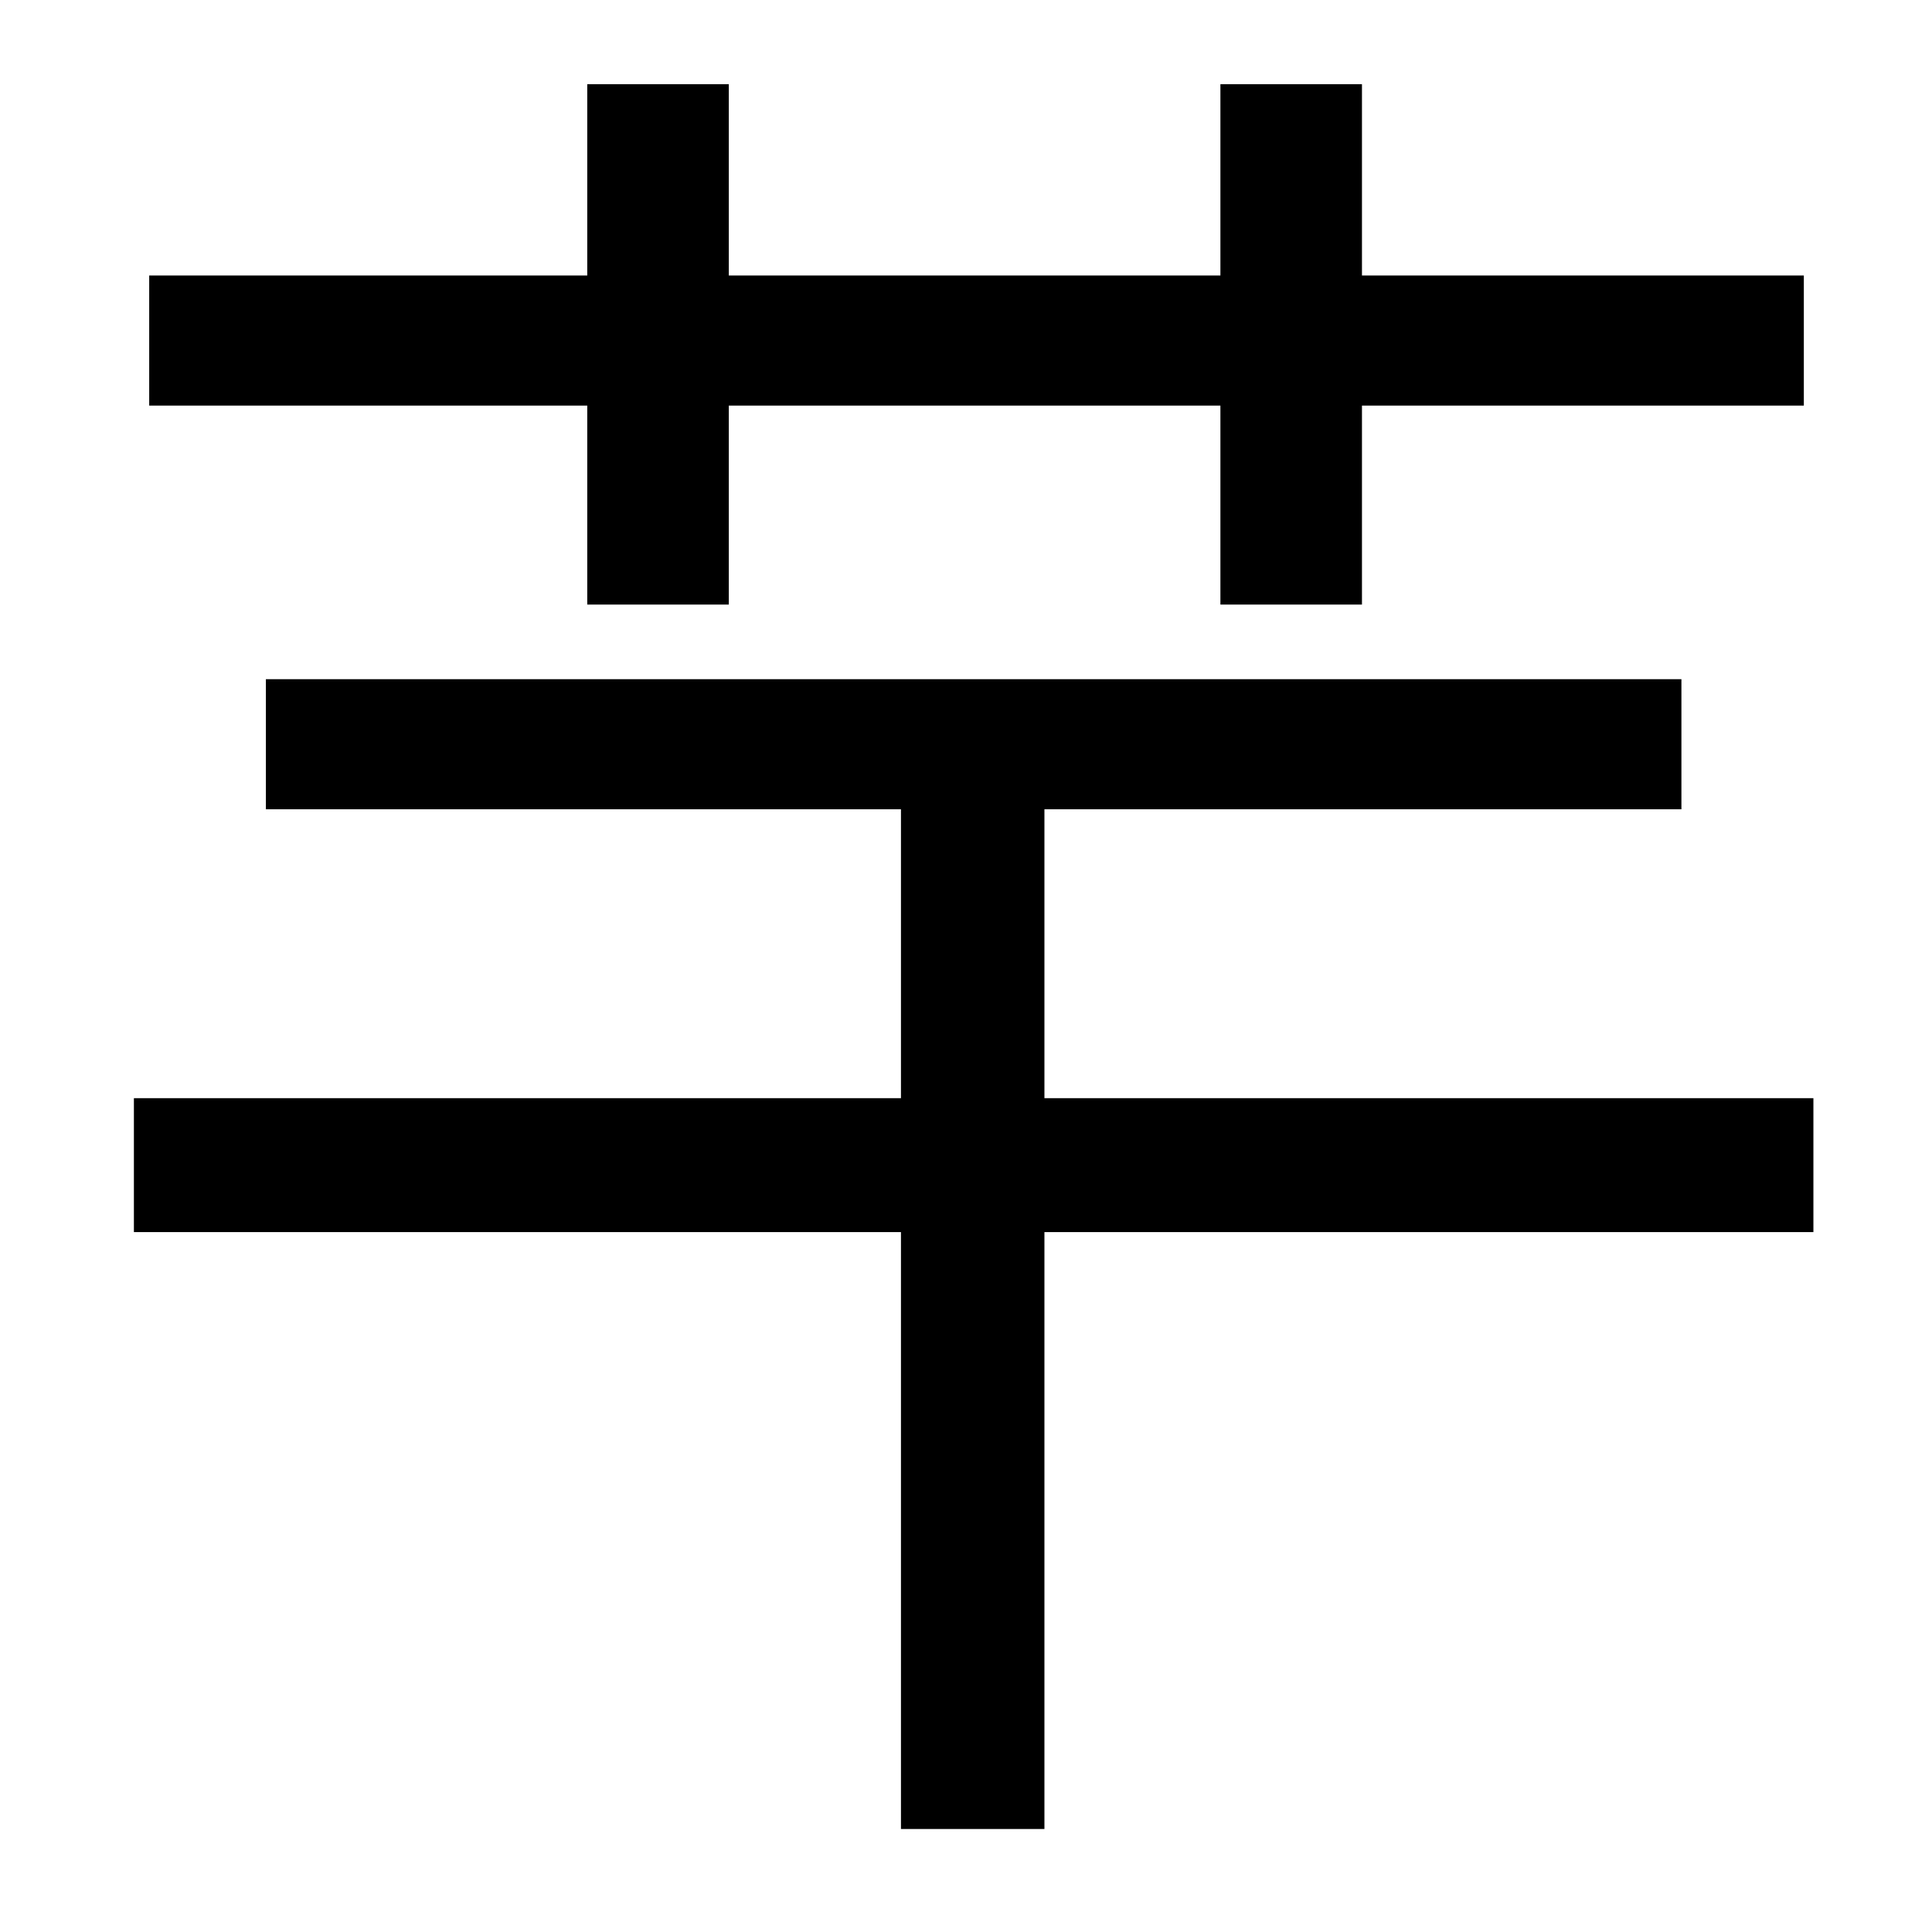 <?xml version="1.0" standalone="no"?>
<!DOCTYPE svg PUBLIC "-//W3C//DTD SVG 1.1//EN" "http://www.w3.org/Graphics/SVG/1.1/DTD/svg11.dtd" >
<svg xmlns="http://www.w3.org/2000/svg" xmlns:xlink="http://www.w3.org/1999/xlink" version="1.1" viewBox="-10 0 1010 1000">
   <path fill="currentColor"
d="M297 316v-104h-229v-68h229v-100h74v100h257v-100h74v100h231v68h-231v104h-74v-104h-257v104h-74zM938 574v70h-402v312h-75v-312h-401v-70h401v-151h-332v-68h740v68h-333v151h402z" />
</svg>
